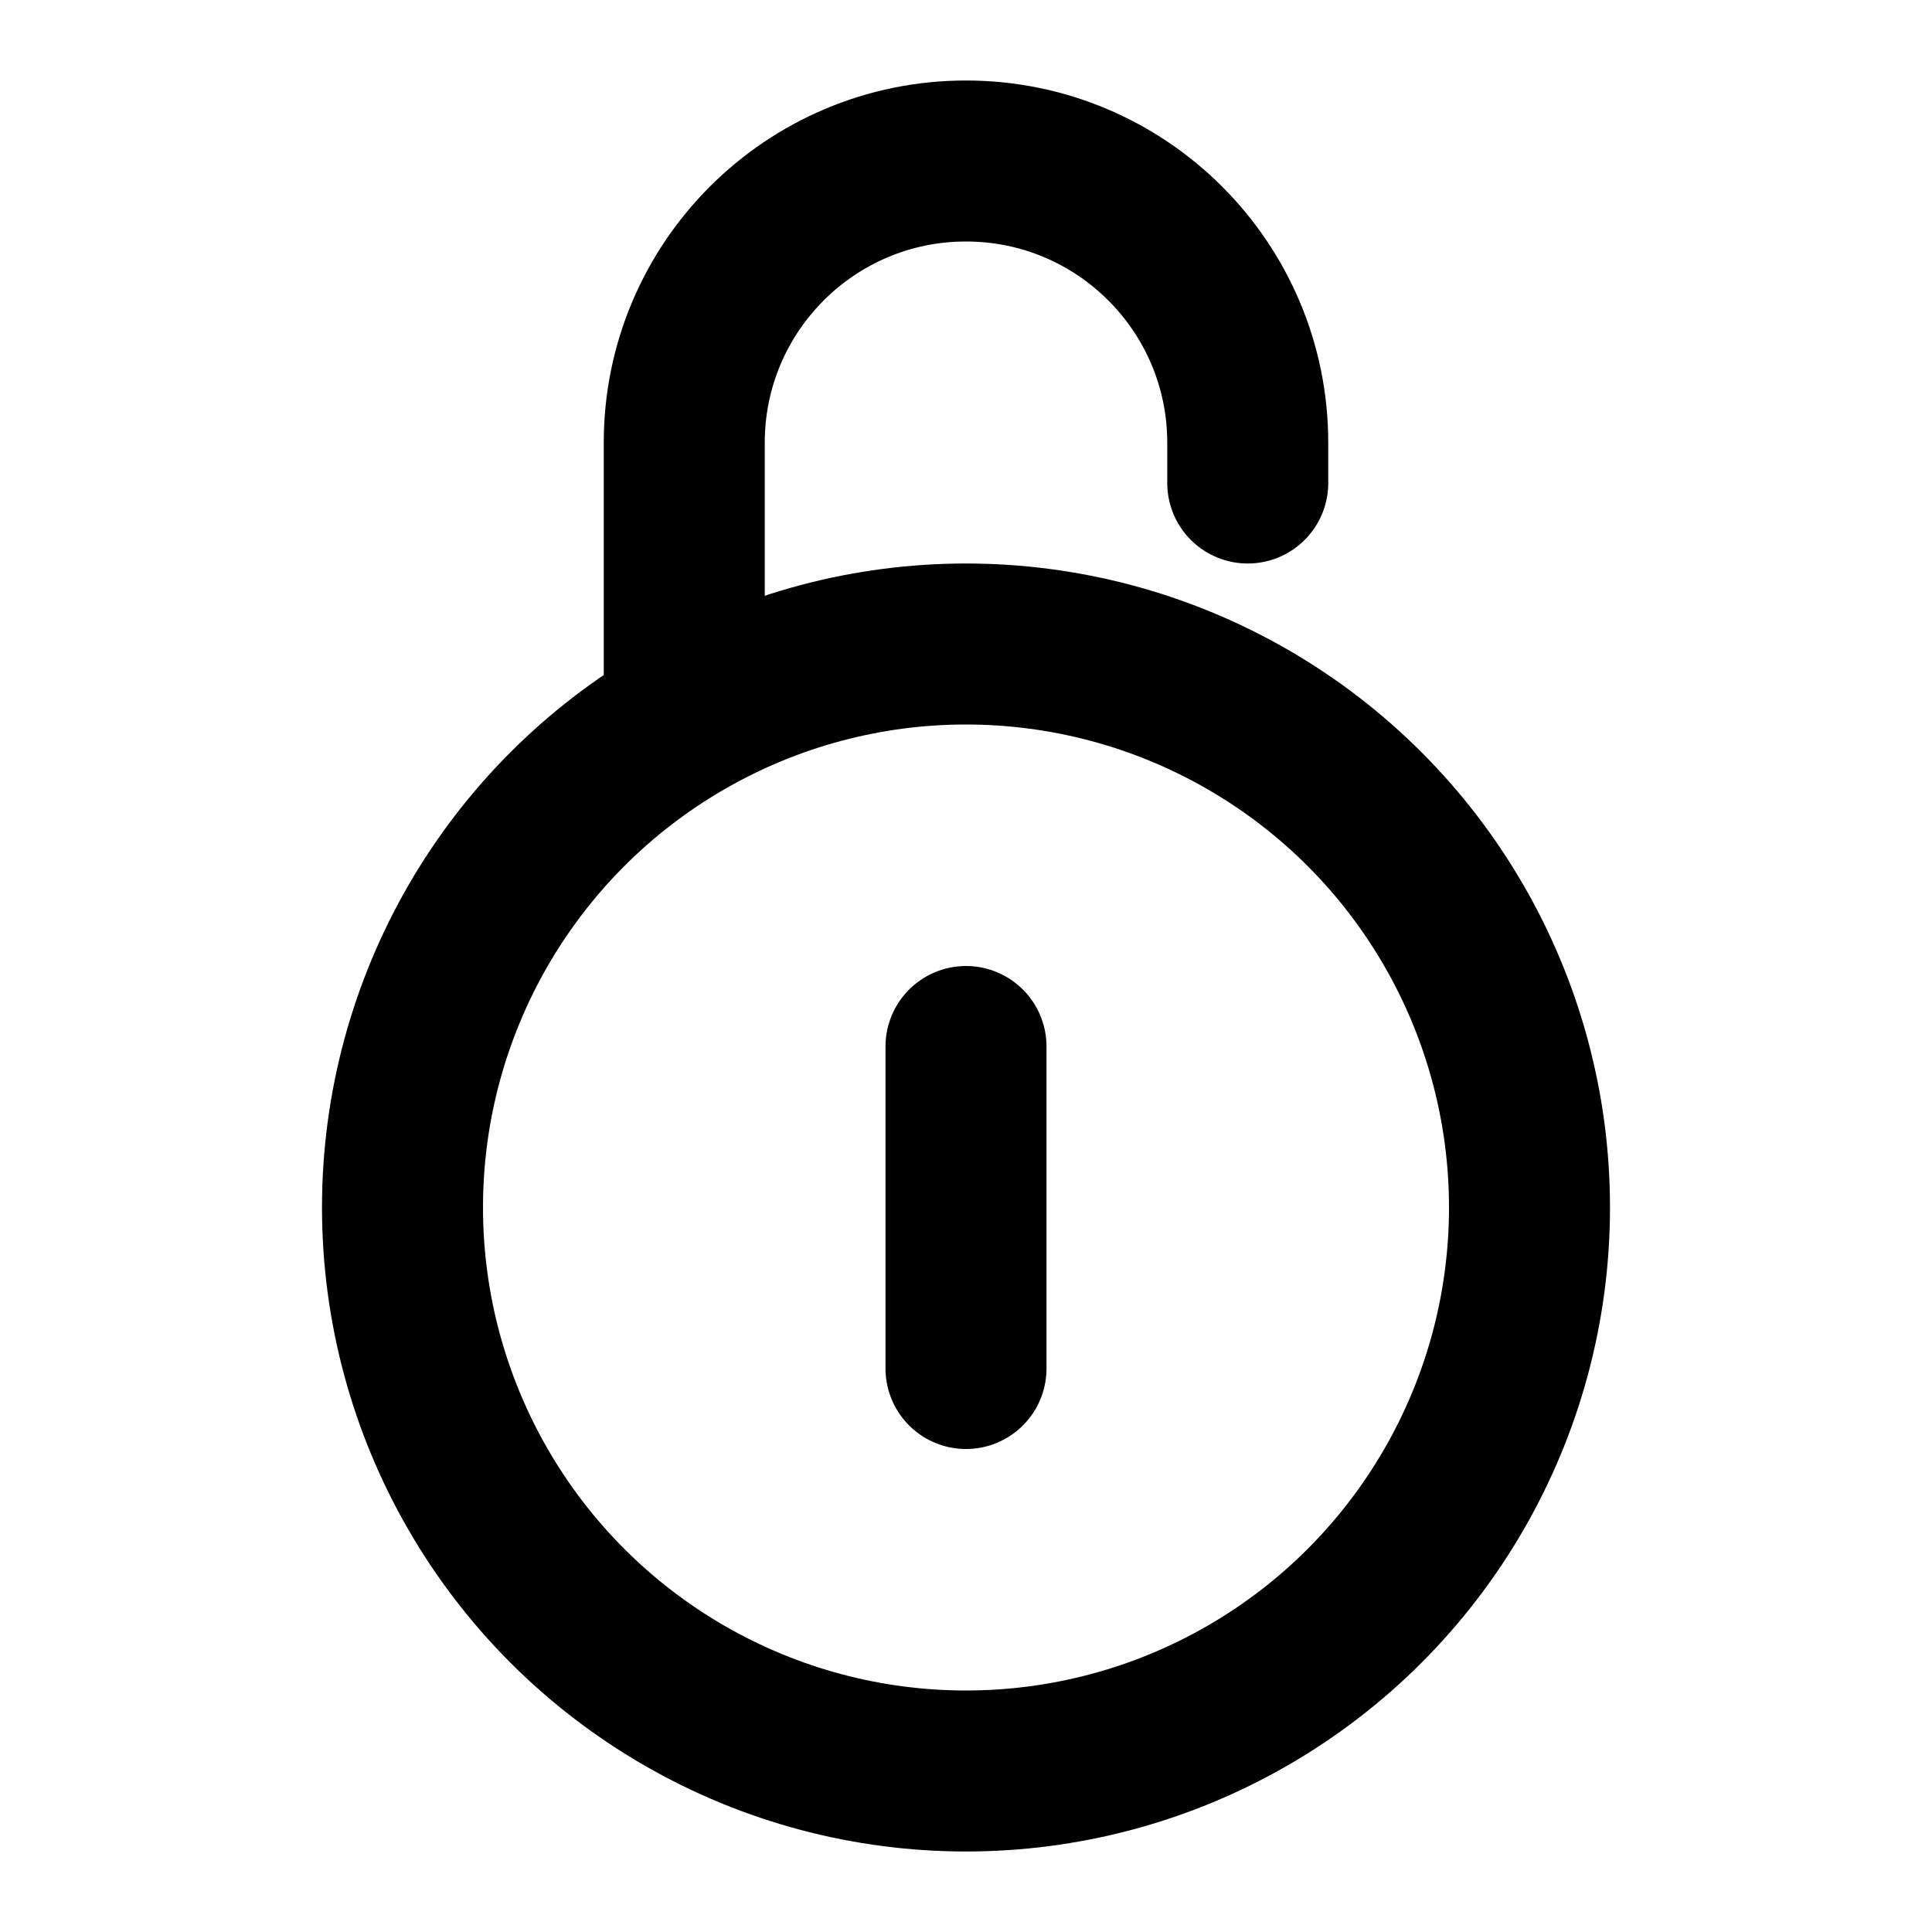 <?xml version="1.0" encoding="UTF-8"?><svg width="24" height="24" viewBox="0 0 48 48" fill="none" xmlns="http://www.w3.org/2000/svg"><circle cx="24" cy="30" r="14" fill="none" stroke="currentColor" stroke-width="4"/><path d="M31 12V11C31 7.134 27.866 4 24 4V4C20.134 4 17 7.134 17 11V17" stroke="currentColor" stroke-width="4" stroke-linecap="round" stroke-linejoin="round"/><path d="M24 26L24 34" stroke="currentColor" stroke-width="4" stroke-linecap="round" stroke-linejoin="round"/></svg>